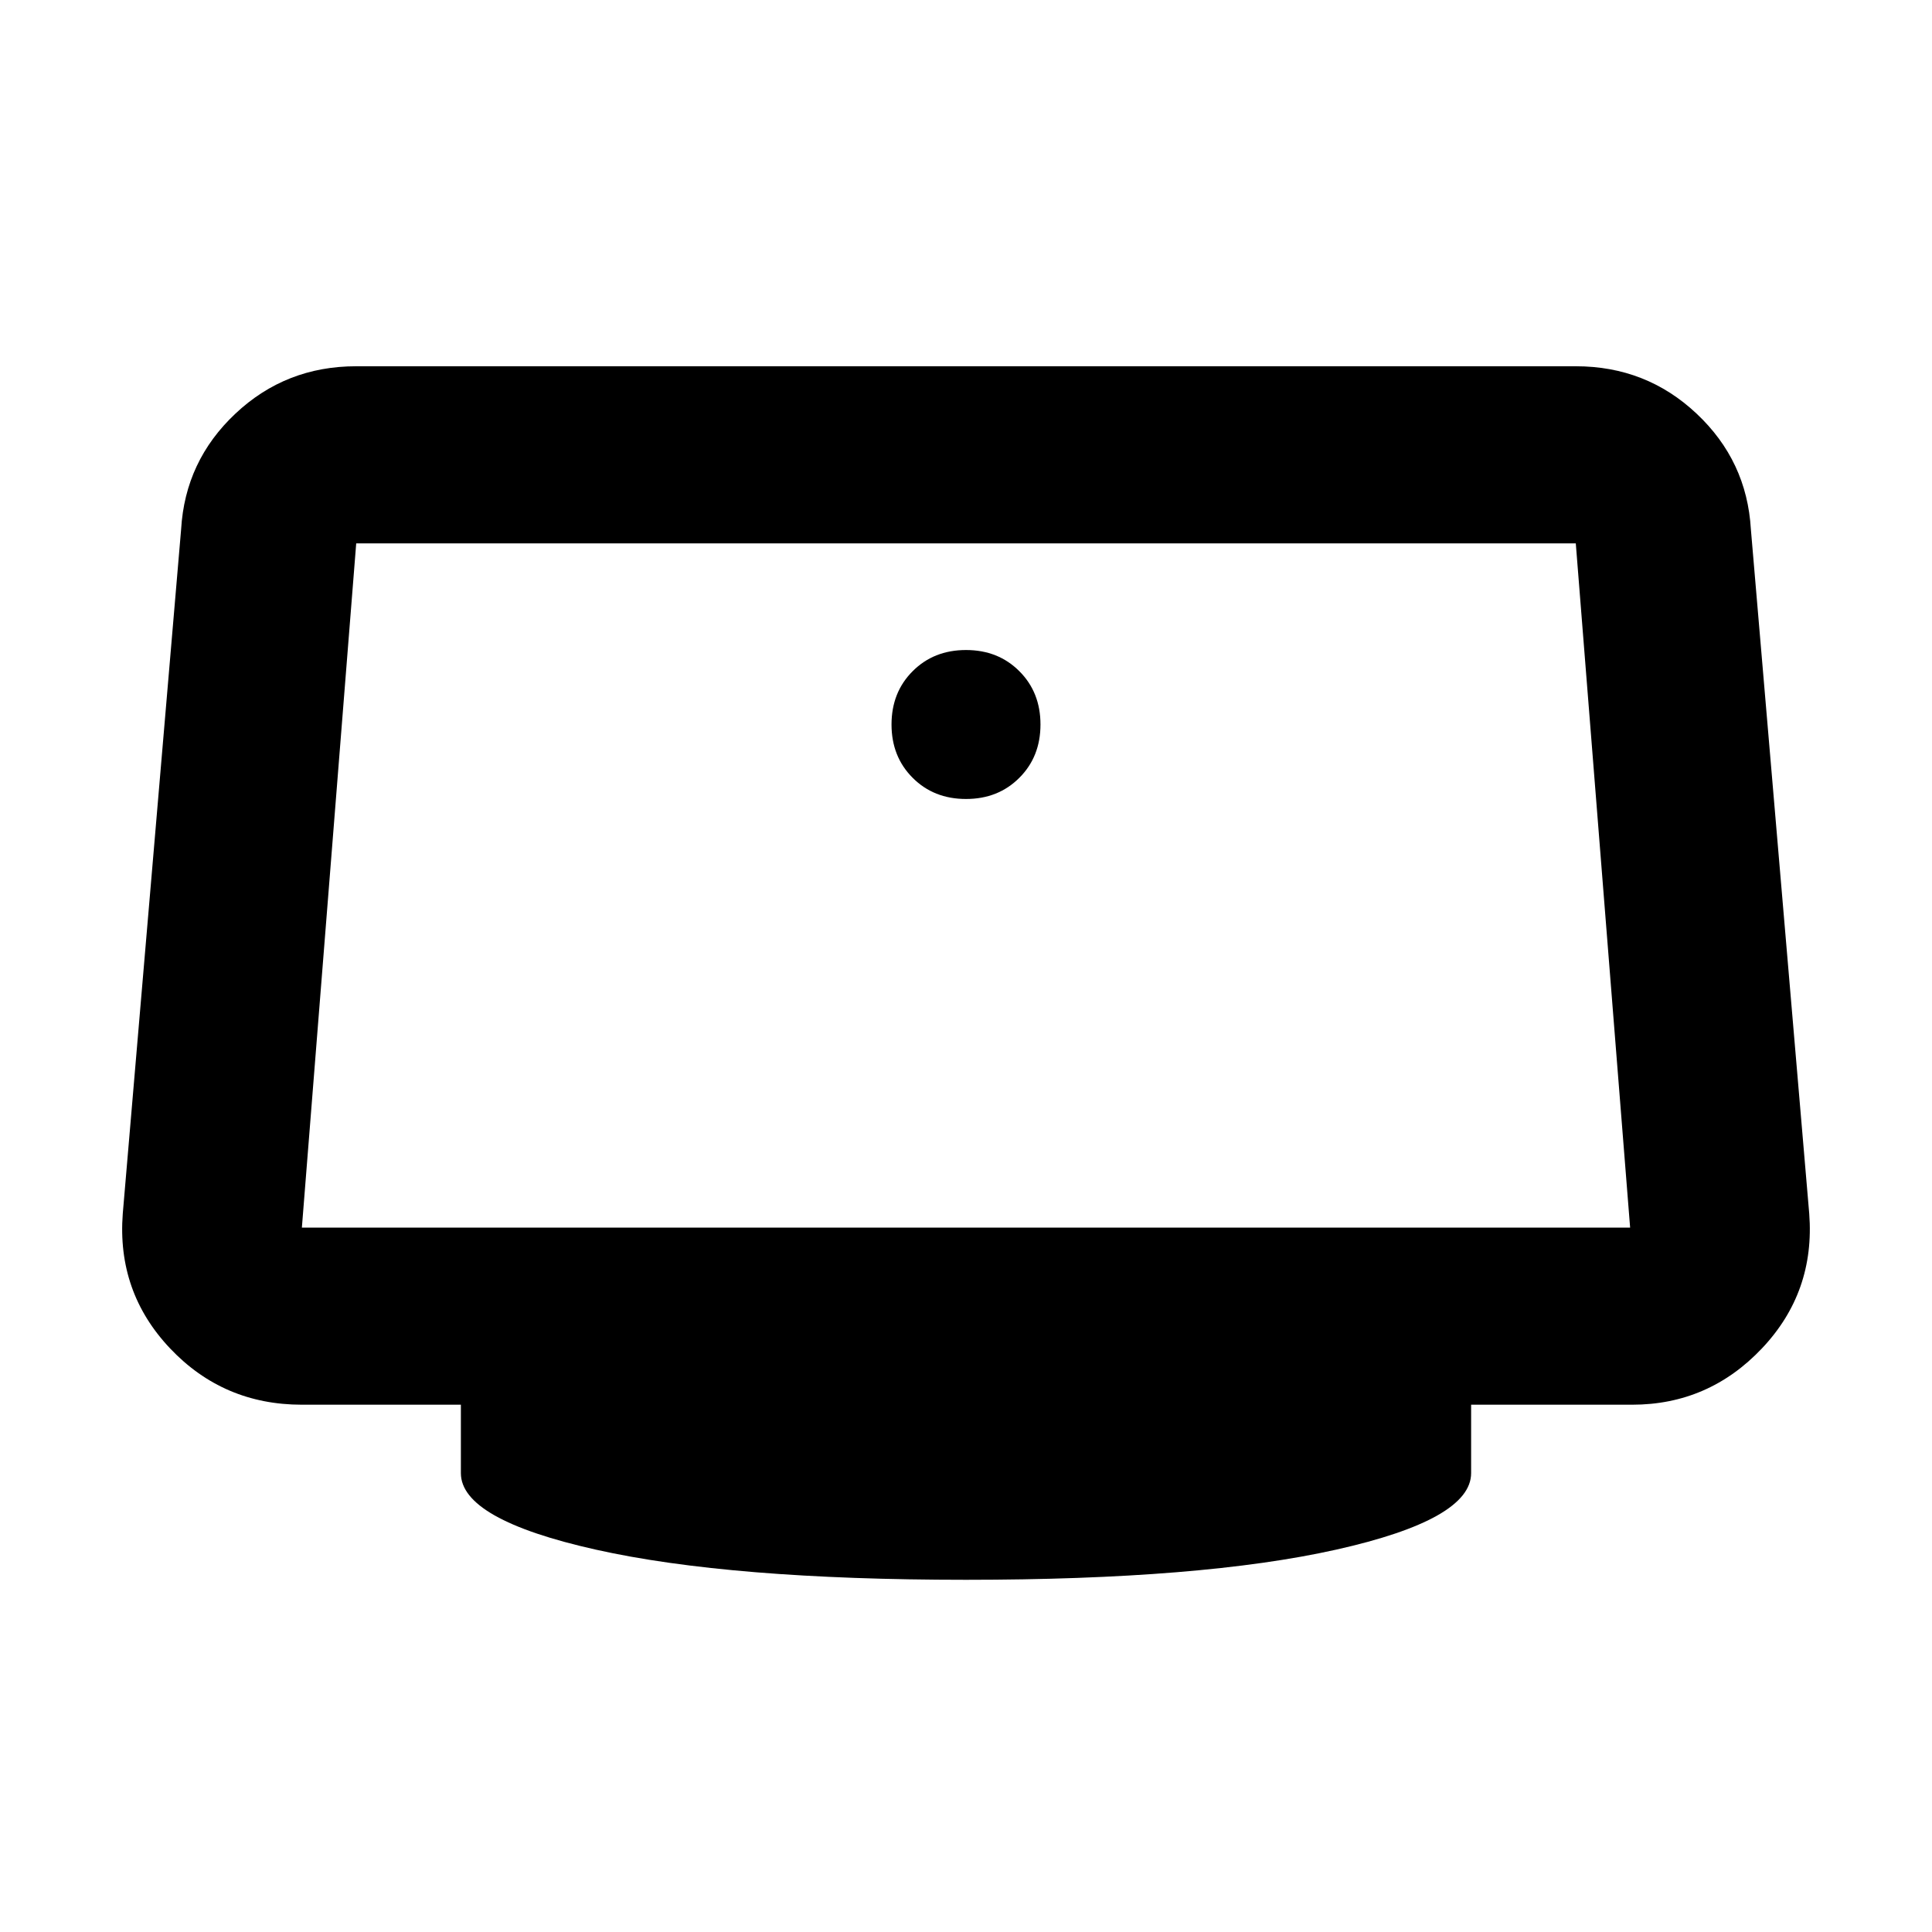<svg xmlns="http://www.w3.org/2000/svg" height="40" width="40"><path d="M20 16.542q-.667 0-1.104-.438-.438-.437-.438-1.104t.438-1.104q.437-.438 1.104-.438t1.104.438q.438.437.438 1.104t-.438 1.104q-.437.438-1.104.438Zm0 16.166q-4.875 0-7.667-.625-2.791-.625-2.791-1.583v-1.417H6.25q-1.625 0-2.729-1.166-1.104-1.167-.979-2.792L3.75 10.958q.083-1.416 1.125-2.395 1.042-.98 2.5-.98h25.25q1.458 0 2.5.98 1.042.979 1.125 2.395l1.208 14.167q.125 1.625-.979 2.792-1.104 1.166-2.687 1.166h-3.334V30.5q0 .958-2.791 1.583-2.792.625-7.667.625ZM6.25 25.417h27.5L32.625 11.25H7.375L6.25 25.417Z"/></svg>